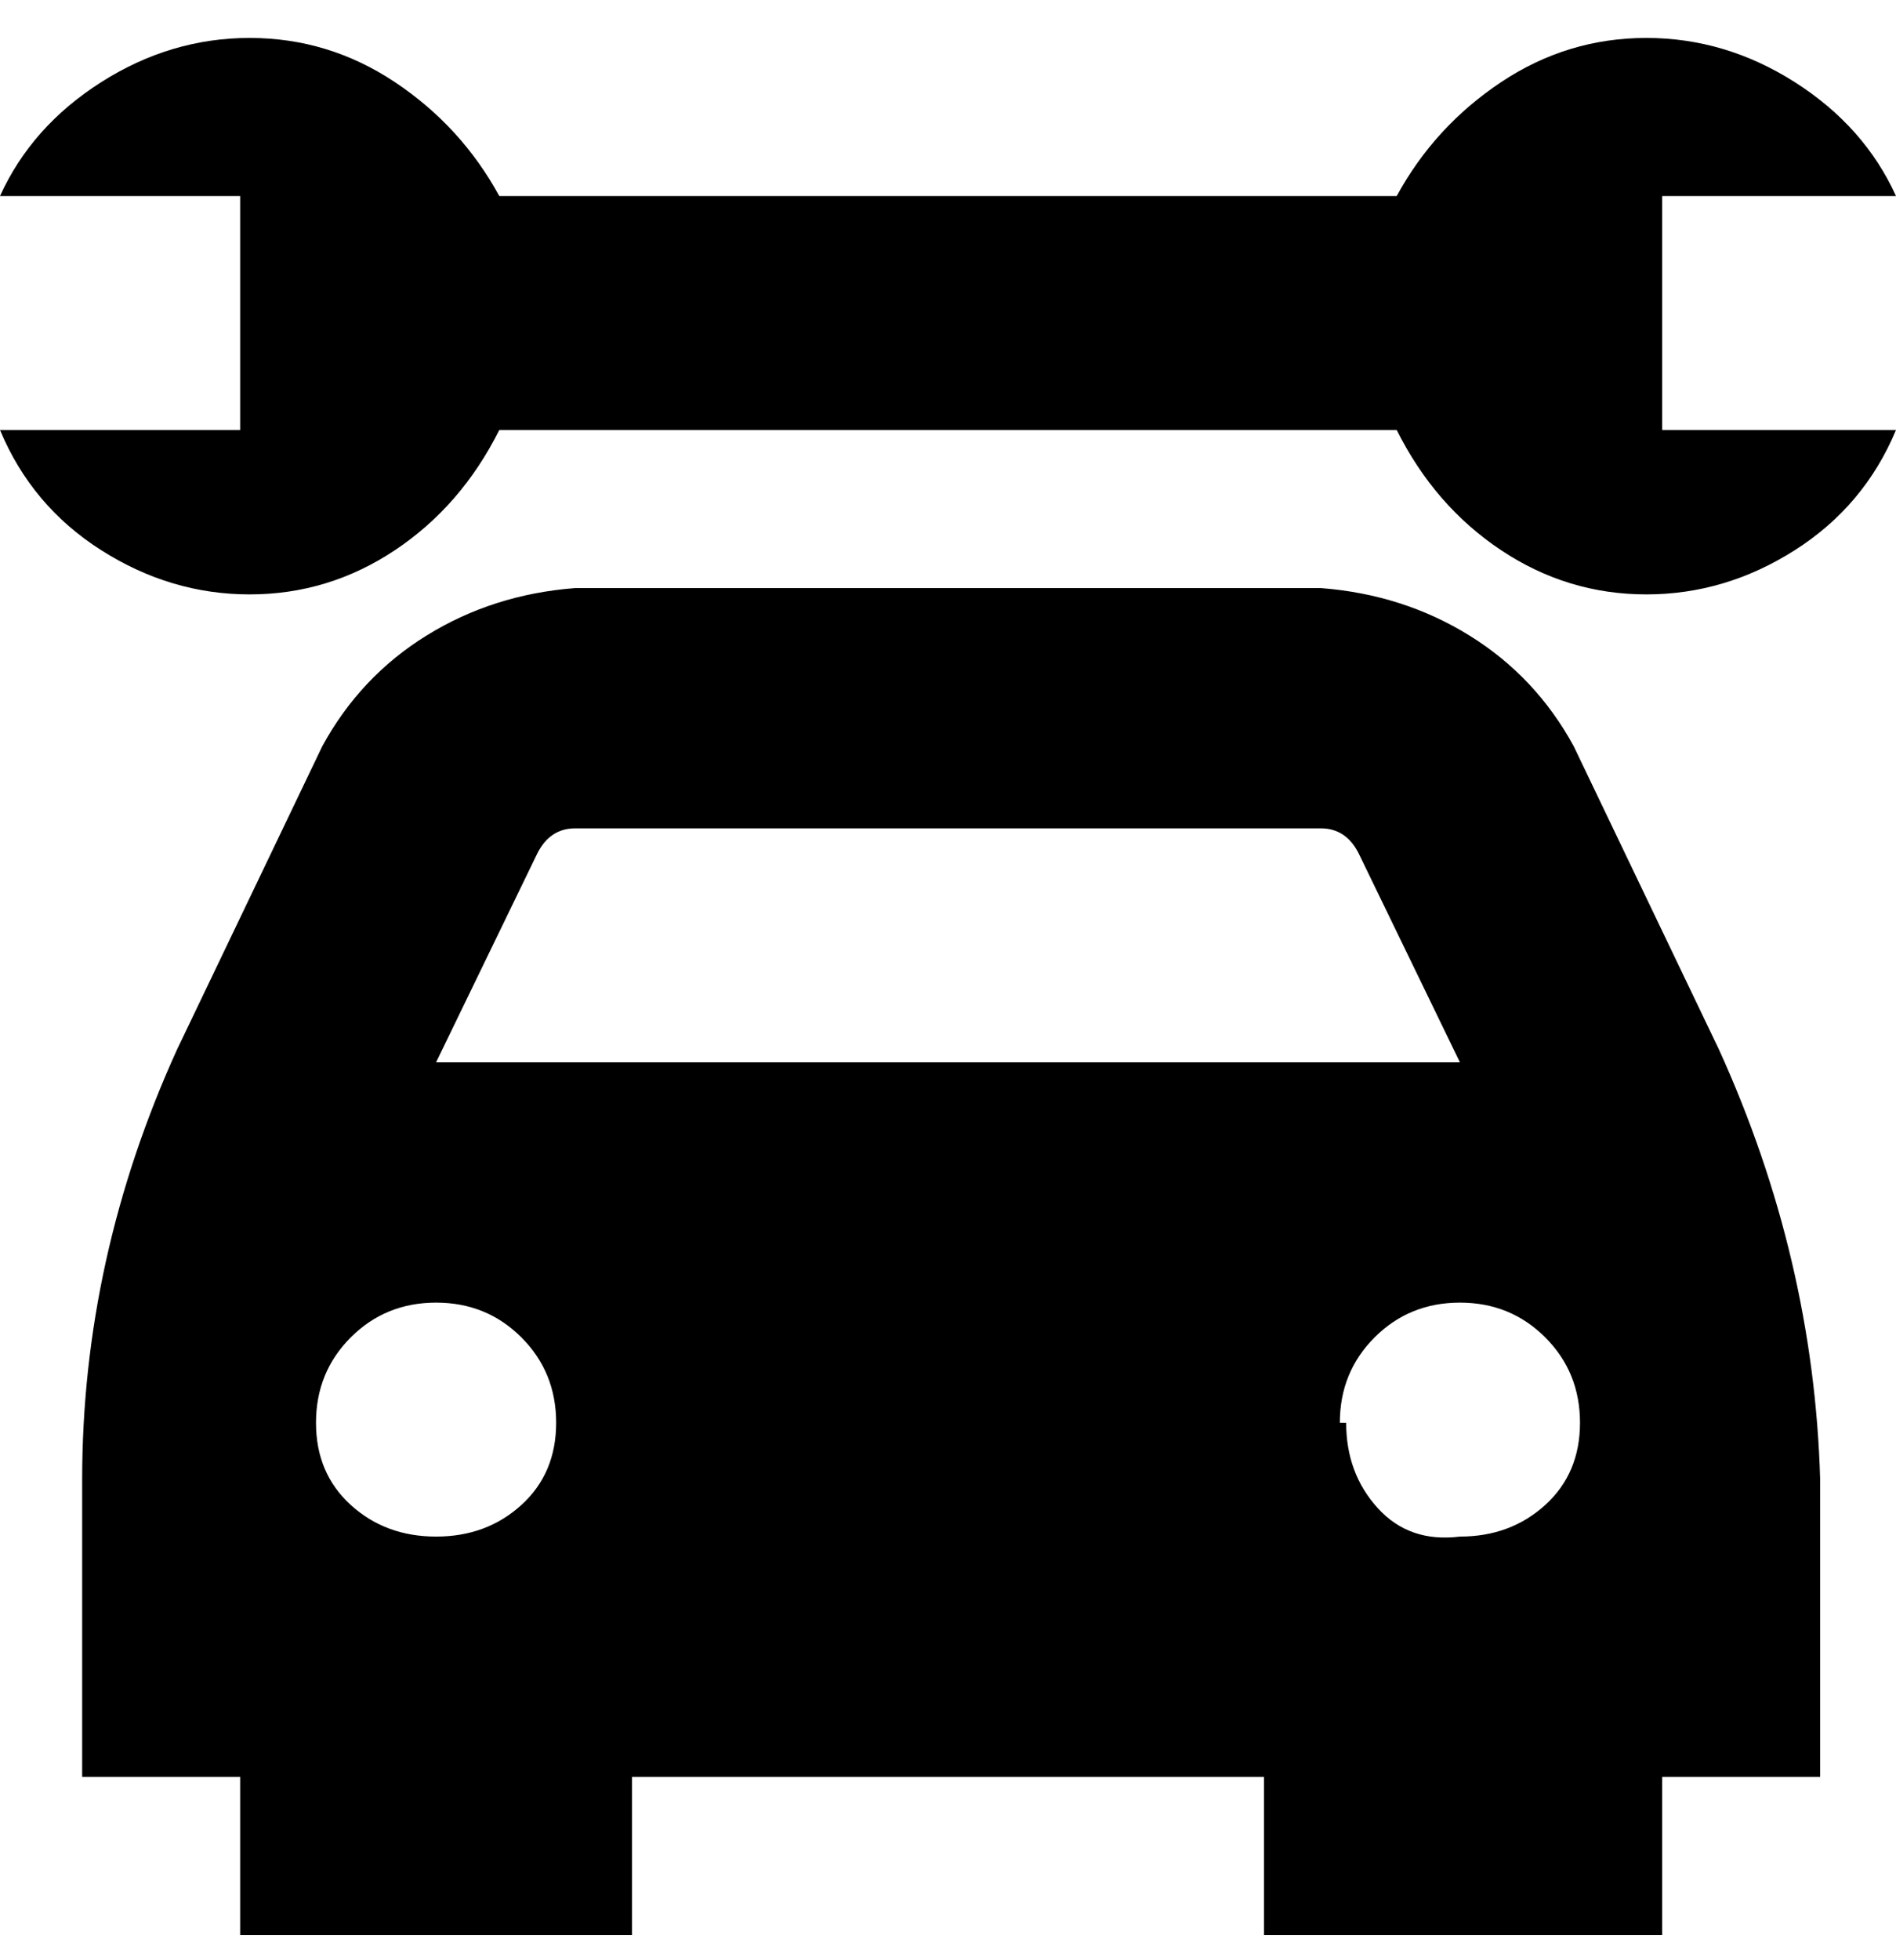 <svg viewBox="0 0 300 310" xmlns="http://www.w3.org/2000/svg"><path d="M263 68h37q-5 12-16 19t-23.5 7q-12.5 0-23-7T221 68H79q-6 12-16.5 19t-23 7Q27 94 16 87T0 68h38V31H0q5-11 16-18t23.5-7q12.5 0 23 7T79 31h142q6-11 16.5-18t23-7Q273 6 284 13t16 18h-37v37zm9 98q15 33 16 68v47h-25v25h-63v-25H100v25H38v-25H13v-47q0-35 15-68l23-48q6-11 16.5-17.5T91 93h118q13 1 23.5 7.5T249 118l23 48zM69 206q-8 0-13.5 5.5T50 225q0 8 5.5 13t13.5 5q8 0 13.5-5t5.5-13q0-8-5.5-13.5T69 206zm162-38l-16-33q-2-4-6-4H91q-4 0-6 4l-16 33h162zm0 38q-8 0-13.5 5.5T212 225h1q0 8 5 13.5t13 4.5q8 0 13.5-5t5.5-13q0-8-5.5-13.5T231 206z"/></svg>